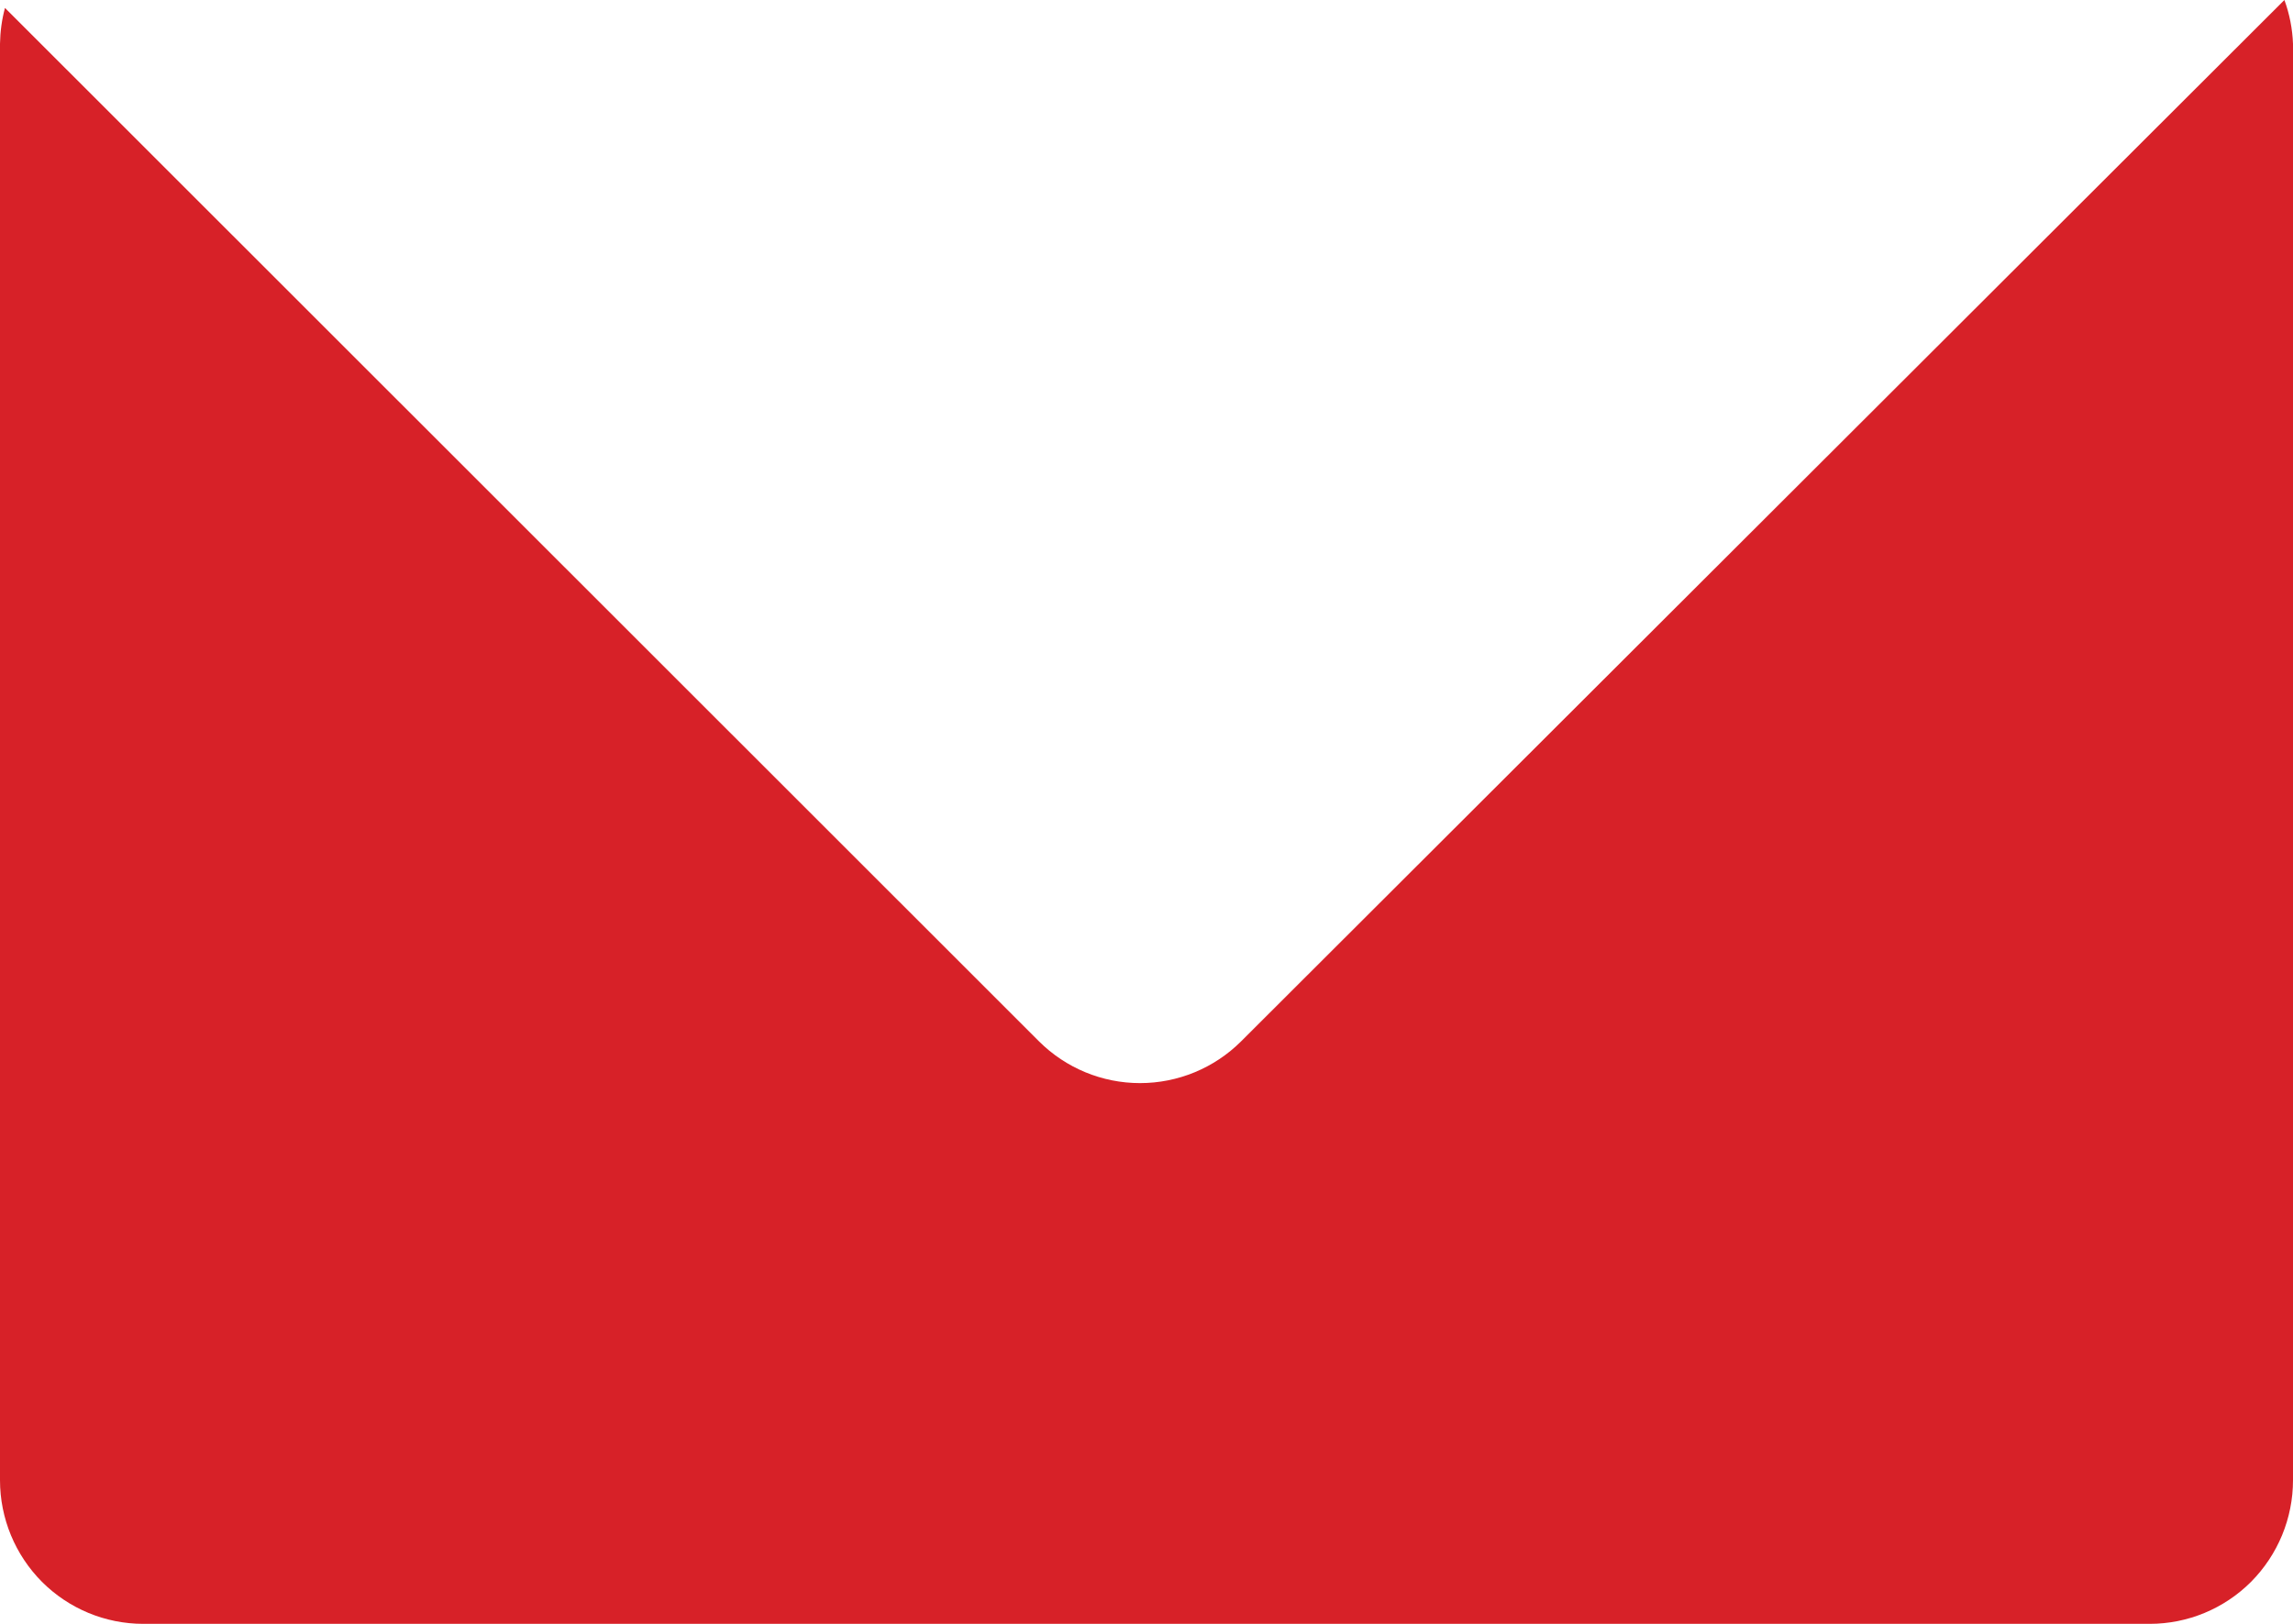 <svg width="24" height="17" viewBox="0 0 24 17" fill="none" xmlns="http://www.w3.org/2000/svg">
<path d="M23.91 0L12.99 10.902C12.709 11.182 12.329 11.339 11.932 11.339C11.536 11.339 11.156 11.182 10.875 10.902L0.052 0.083C0.019 0.205 0.002 0.332 0 0.459V15.496C0 15.895 0.158 16.277 0.439 16.56C0.721 16.842 1.102 17 1.5 17H22.5C22.898 17 23.279 16.842 23.561 16.56C23.842 16.277 24 15.895 24 15.496V0.459C23.994 0.302 23.964 0.147 23.91 0Z" fill="#D72128"/>
</svg>
